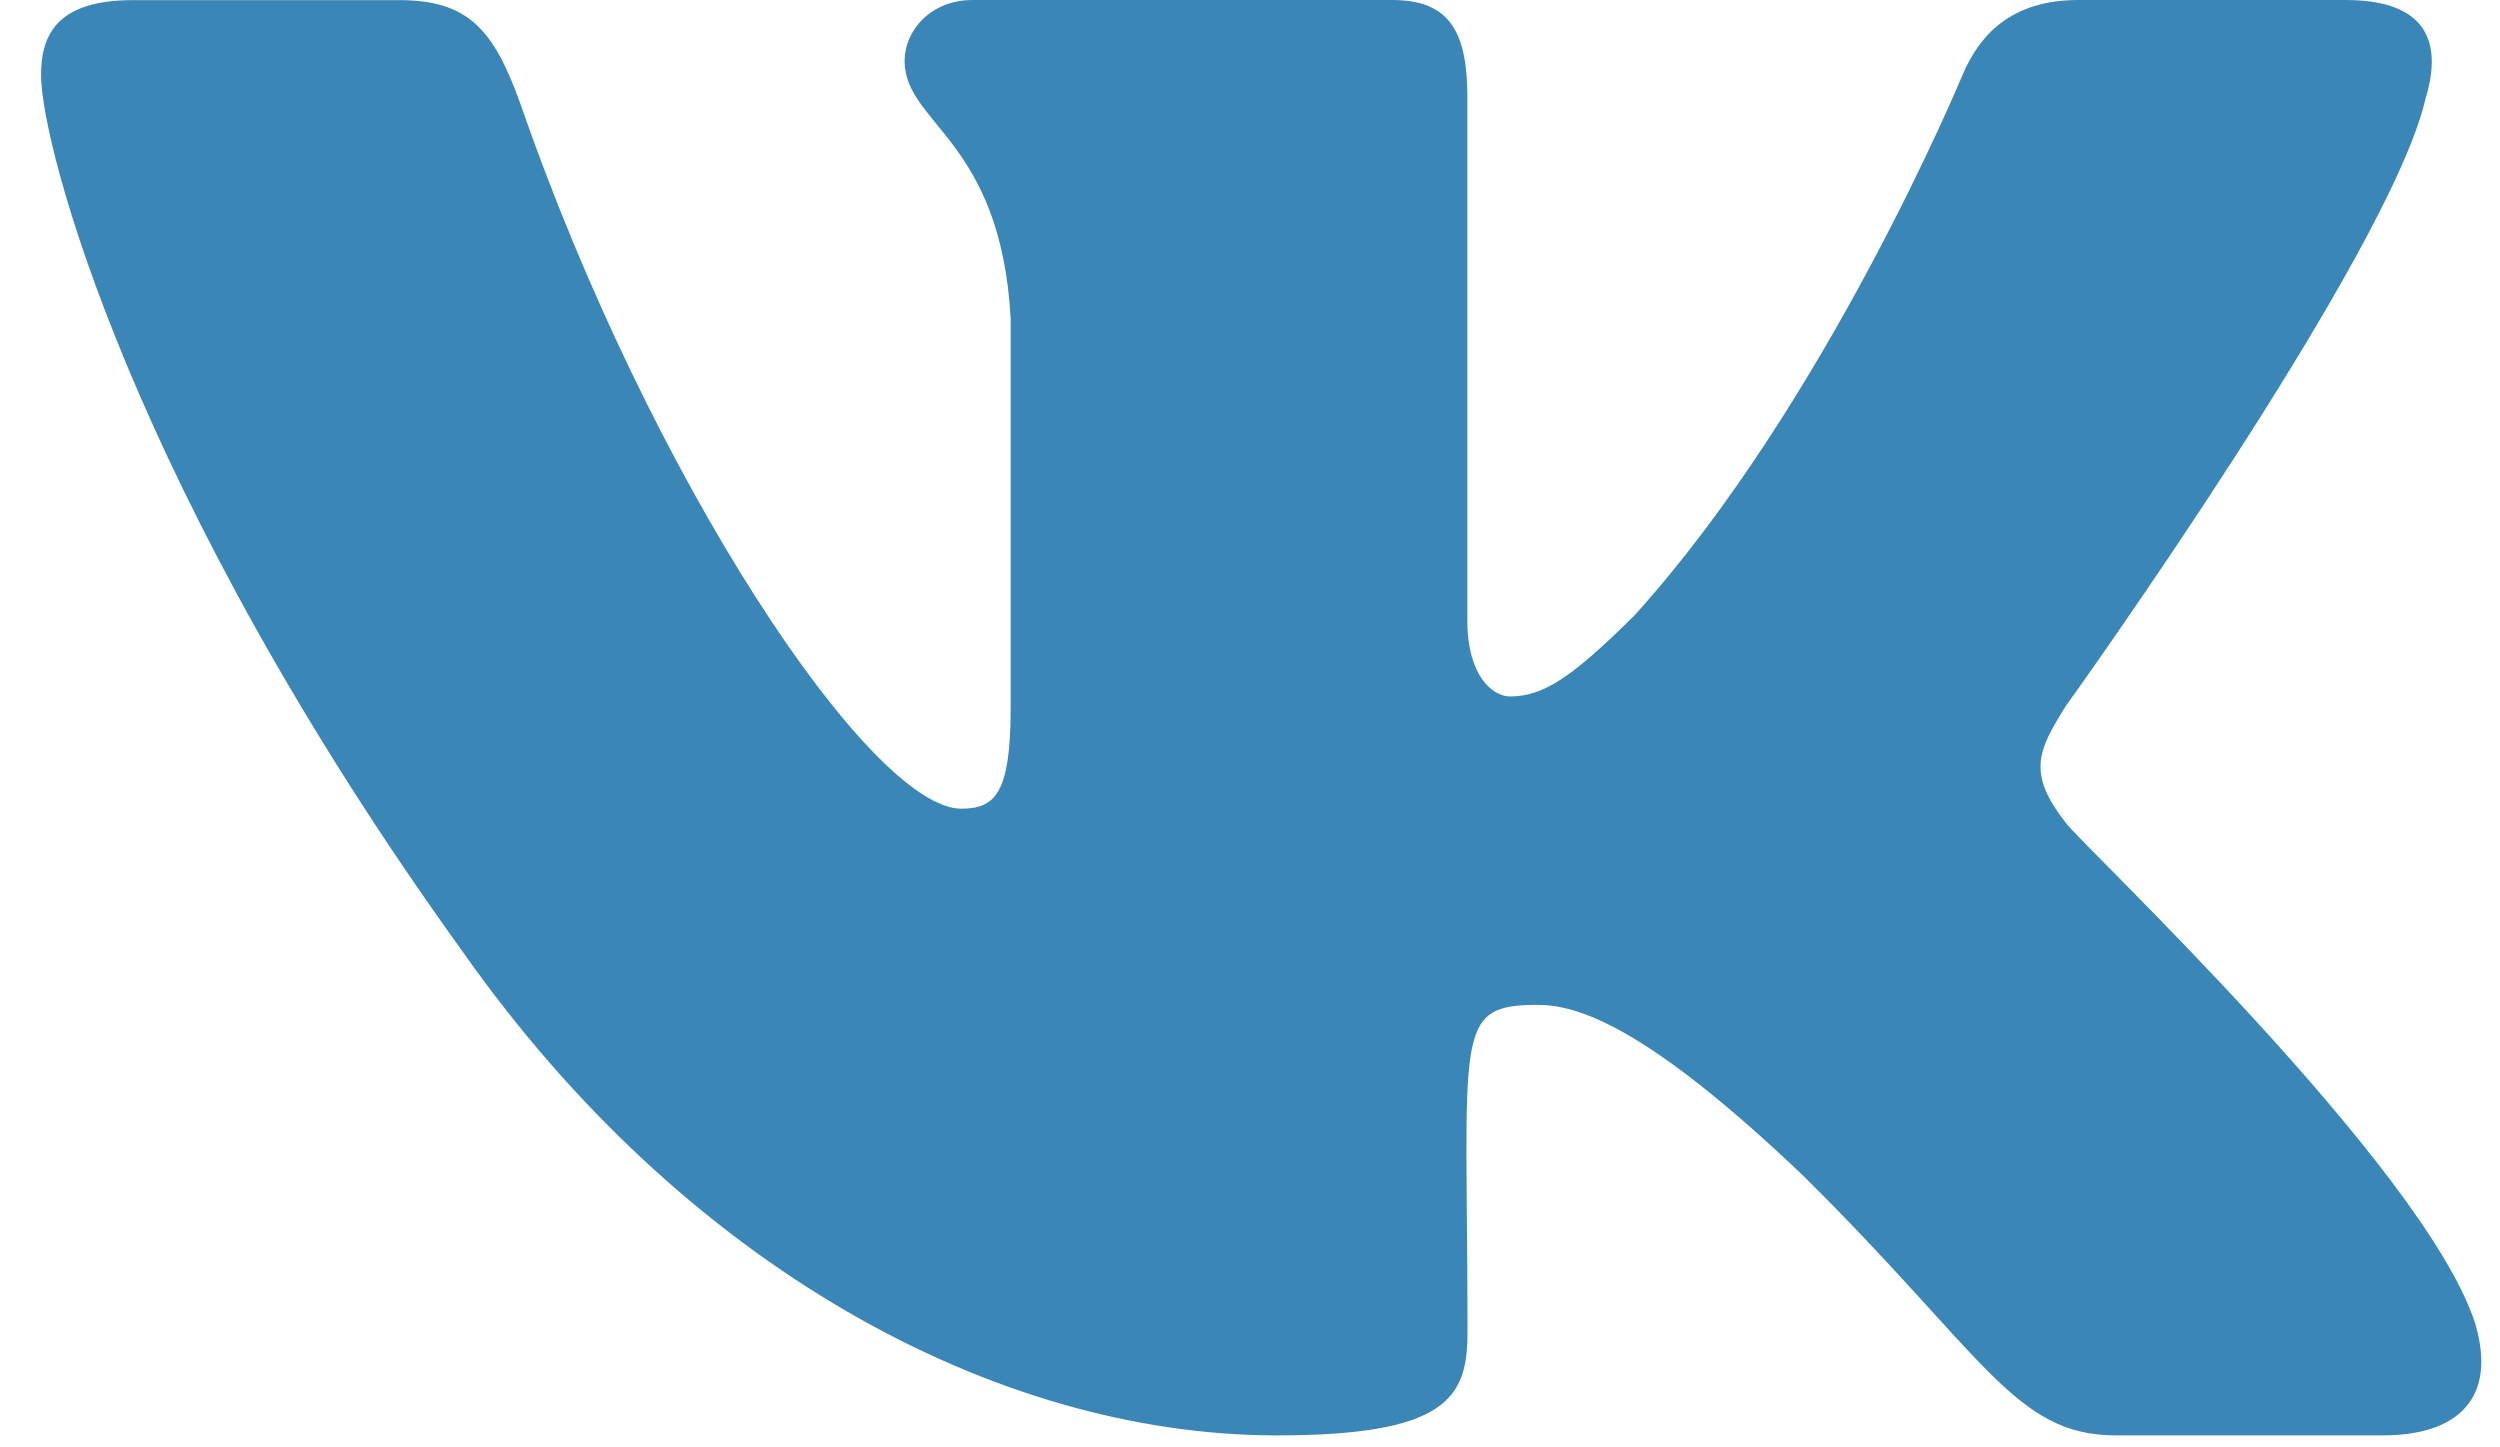 <?xml version="1.0" encoding="UTF-8"?> <svg xmlns="http://www.w3.org/2000/svg" width="19" height="11" viewBox="0 0 19 11" fill="none"><path d="M15.702 6.256C15.402 5.874 15.488 5.704 15.702 5.363C15.706 5.359 18.181 1.91 18.436 0.74L18.437 0.739C18.564 0.313 18.437 0 17.825 0H15.797C15.281 0 15.043 0.269 14.915 0.57C14.915 0.57 13.883 3.062 12.422 4.677C11.951 5.144 11.733 5.293 11.476 5.293C11.349 5.293 11.152 5.144 11.152 4.717V0.739C11.152 0.228 11.007 0 10.58 0H7.392C7.068 0 6.875 0.238 6.875 0.461C6.875 0.945 7.606 1.057 7.681 2.42V5.379C7.681 6.027 7.565 6.146 7.306 6.146C6.617 6.146 4.944 3.644 3.952 0.781C3.752 0.225 3.557 0.001 3.036 0.001H1.008C0.429 0.001 0.312 0.27 0.312 0.57C0.312 1.102 1.002 3.744 3.518 7.235C5.195 9.618 7.556 10.909 9.705 10.909C10.996 10.909 11.153 10.622 11.153 10.129C11.153 7.852 11.037 7.637 11.684 7.637C11.983 7.637 12.5 7.787 13.705 8.936C15.083 10.299 15.309 10.909 16.081 10.909H18.108C18.686 10.909 18.979 10.622 18.811 10.057C18.425 8.867 15.819 6.419 15.702 6.256Z" fill="#3A86B7"></path></svg> 